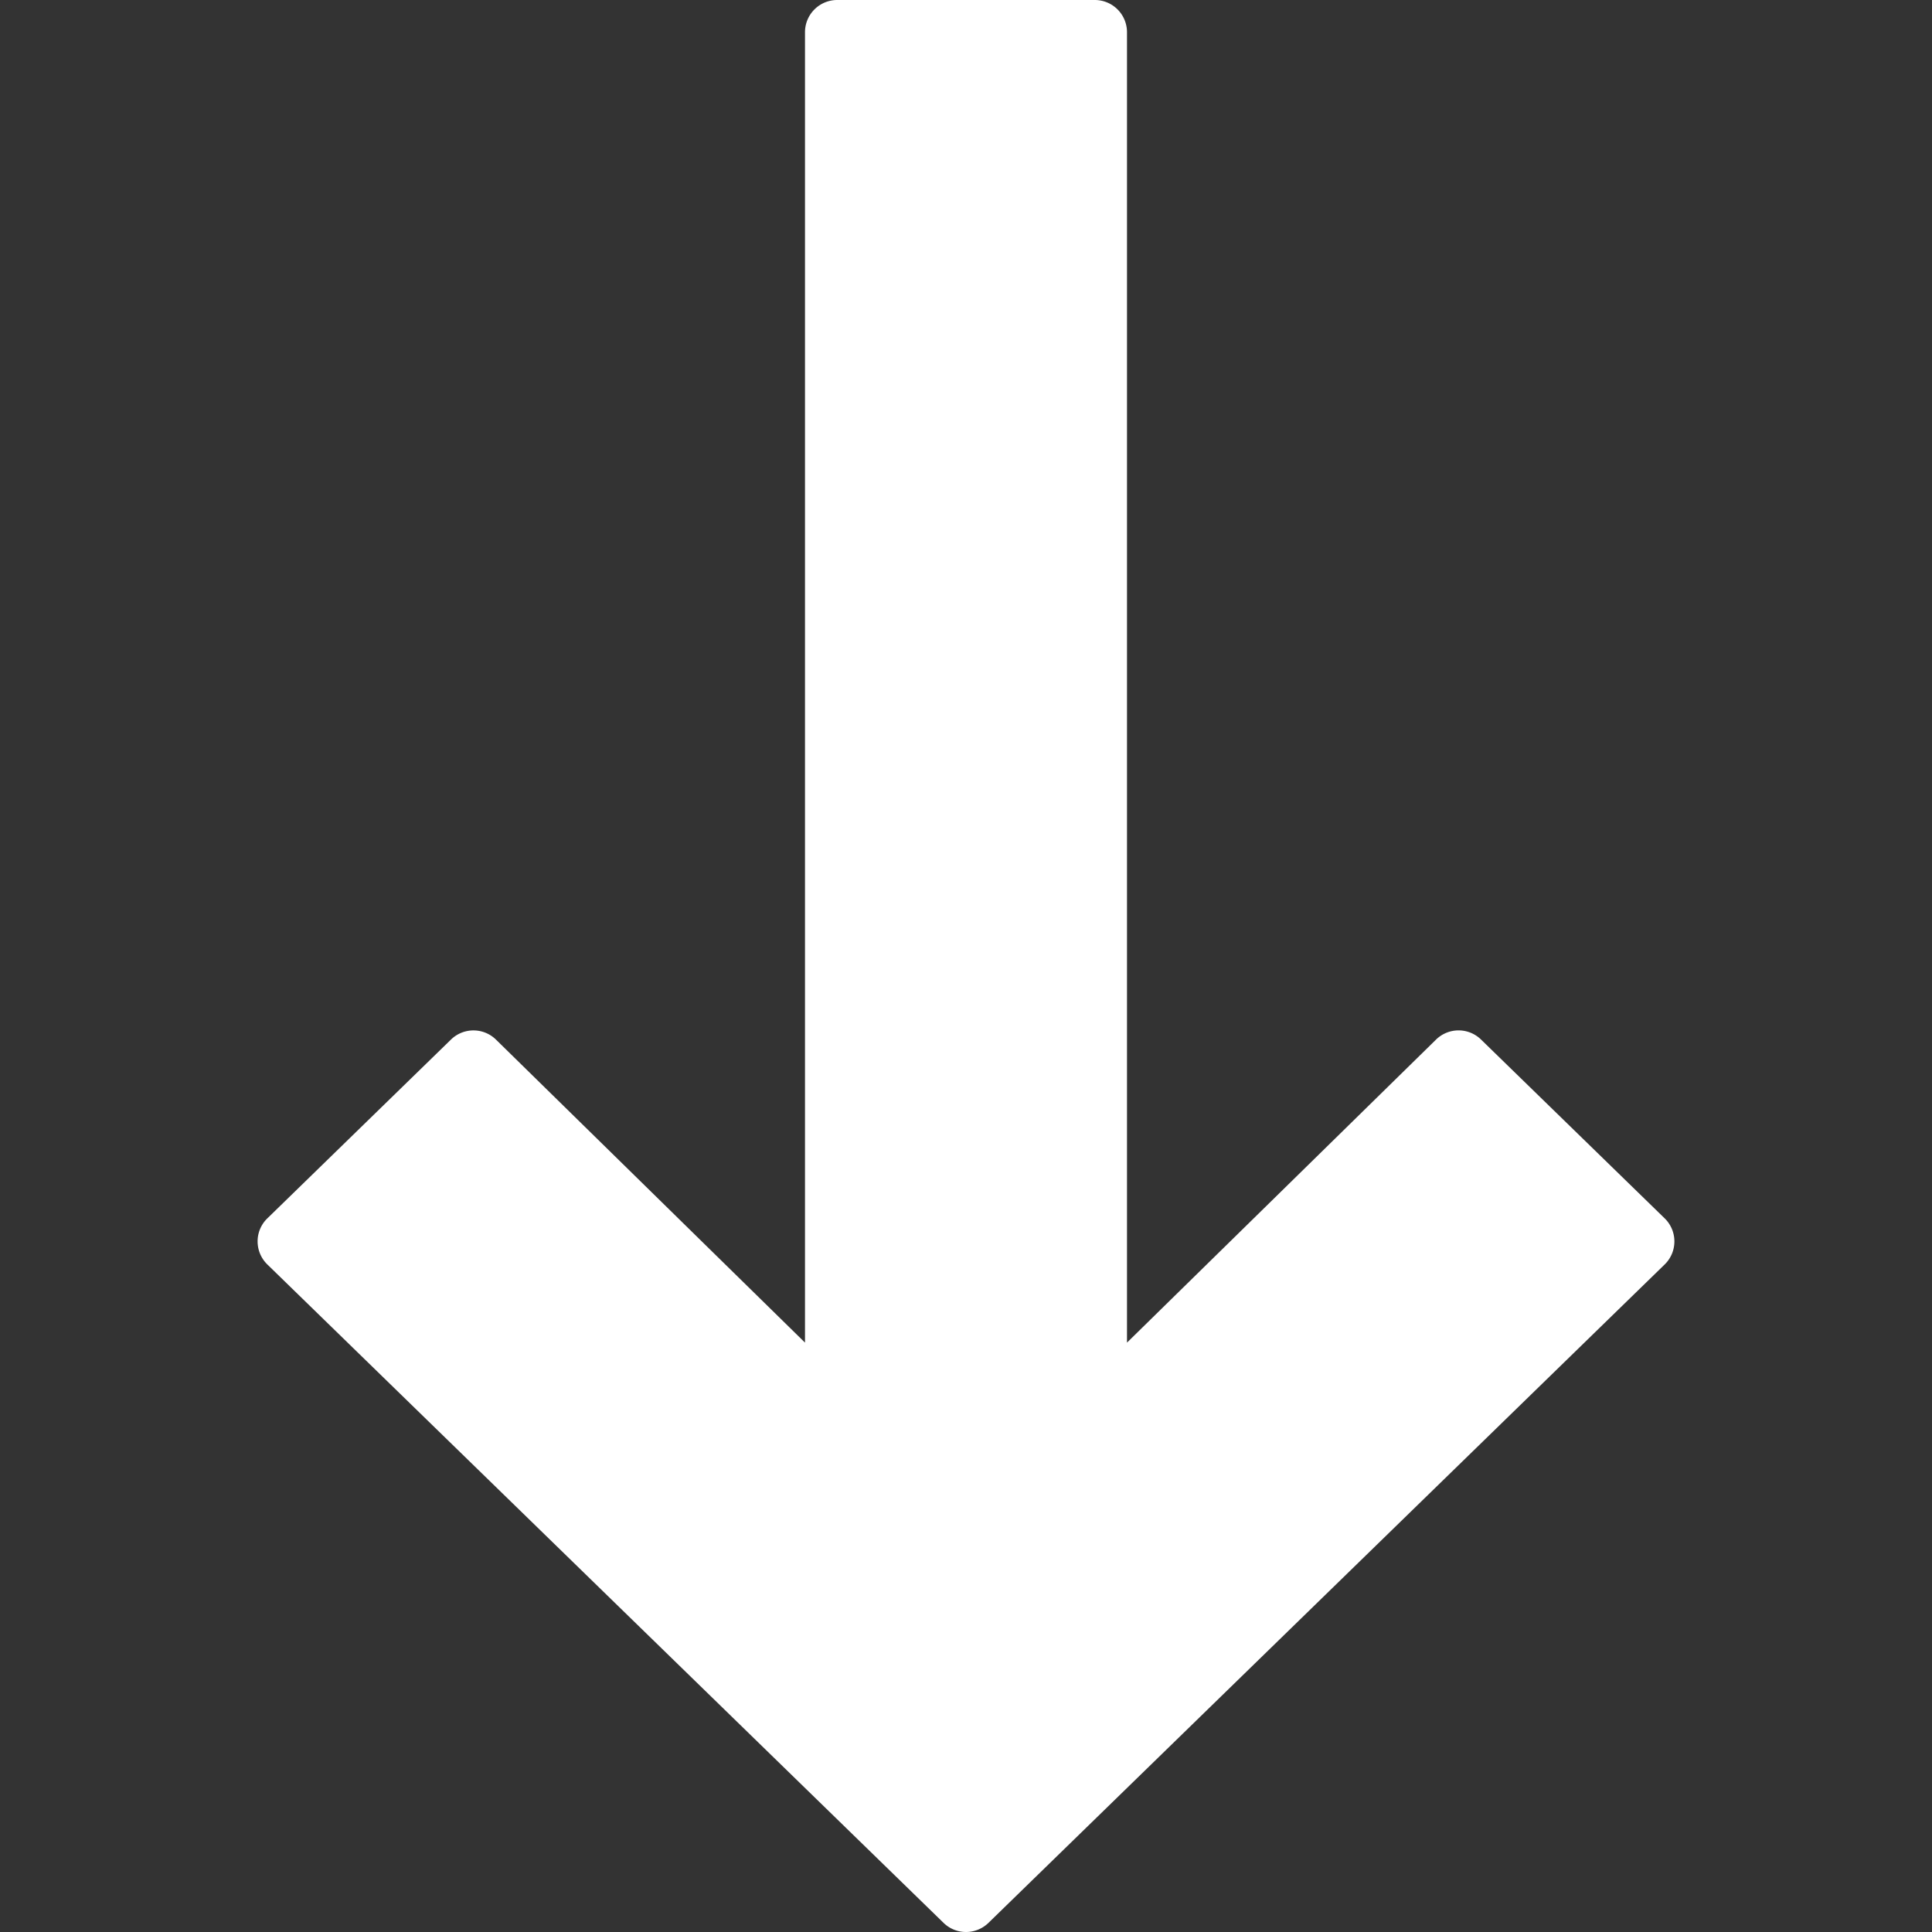 <svg xmlns="http://www.w3.org/2000/svg" viewBox="0 0 512 512" width="16" height="16"><rect x="0" y="0" width="512" height="512" fill="#333333" stroke="none"/><path d="M441.156 322.876L392.49 275.49a8.523 8.523 0 00-11.93.017l-81.894 80.299V8.533A8.536 8.536 0 00290.133 0h-68.267a8.536 8.536 0 00-8.533 8.533v347.273l-81.894-80.299a8.528 8.528 0 00-11.921-.017l-48.666 47.386a8.503 8.503 0 00-2.586 6.11c0 2.304.939 4.506 2.586 6.11l179.2 174.481A8.508 8.508 0 00256 512c2.15 0 4.292-.811 5.956-2.423l179.2-174.481a8.526 8.526 0 002.577-6.11c0-2.304-.93-4.506-2.577-6.11z" data-original="#000000" class="active-path" data-old_color="#000000" fill="#FFF"/></svg>